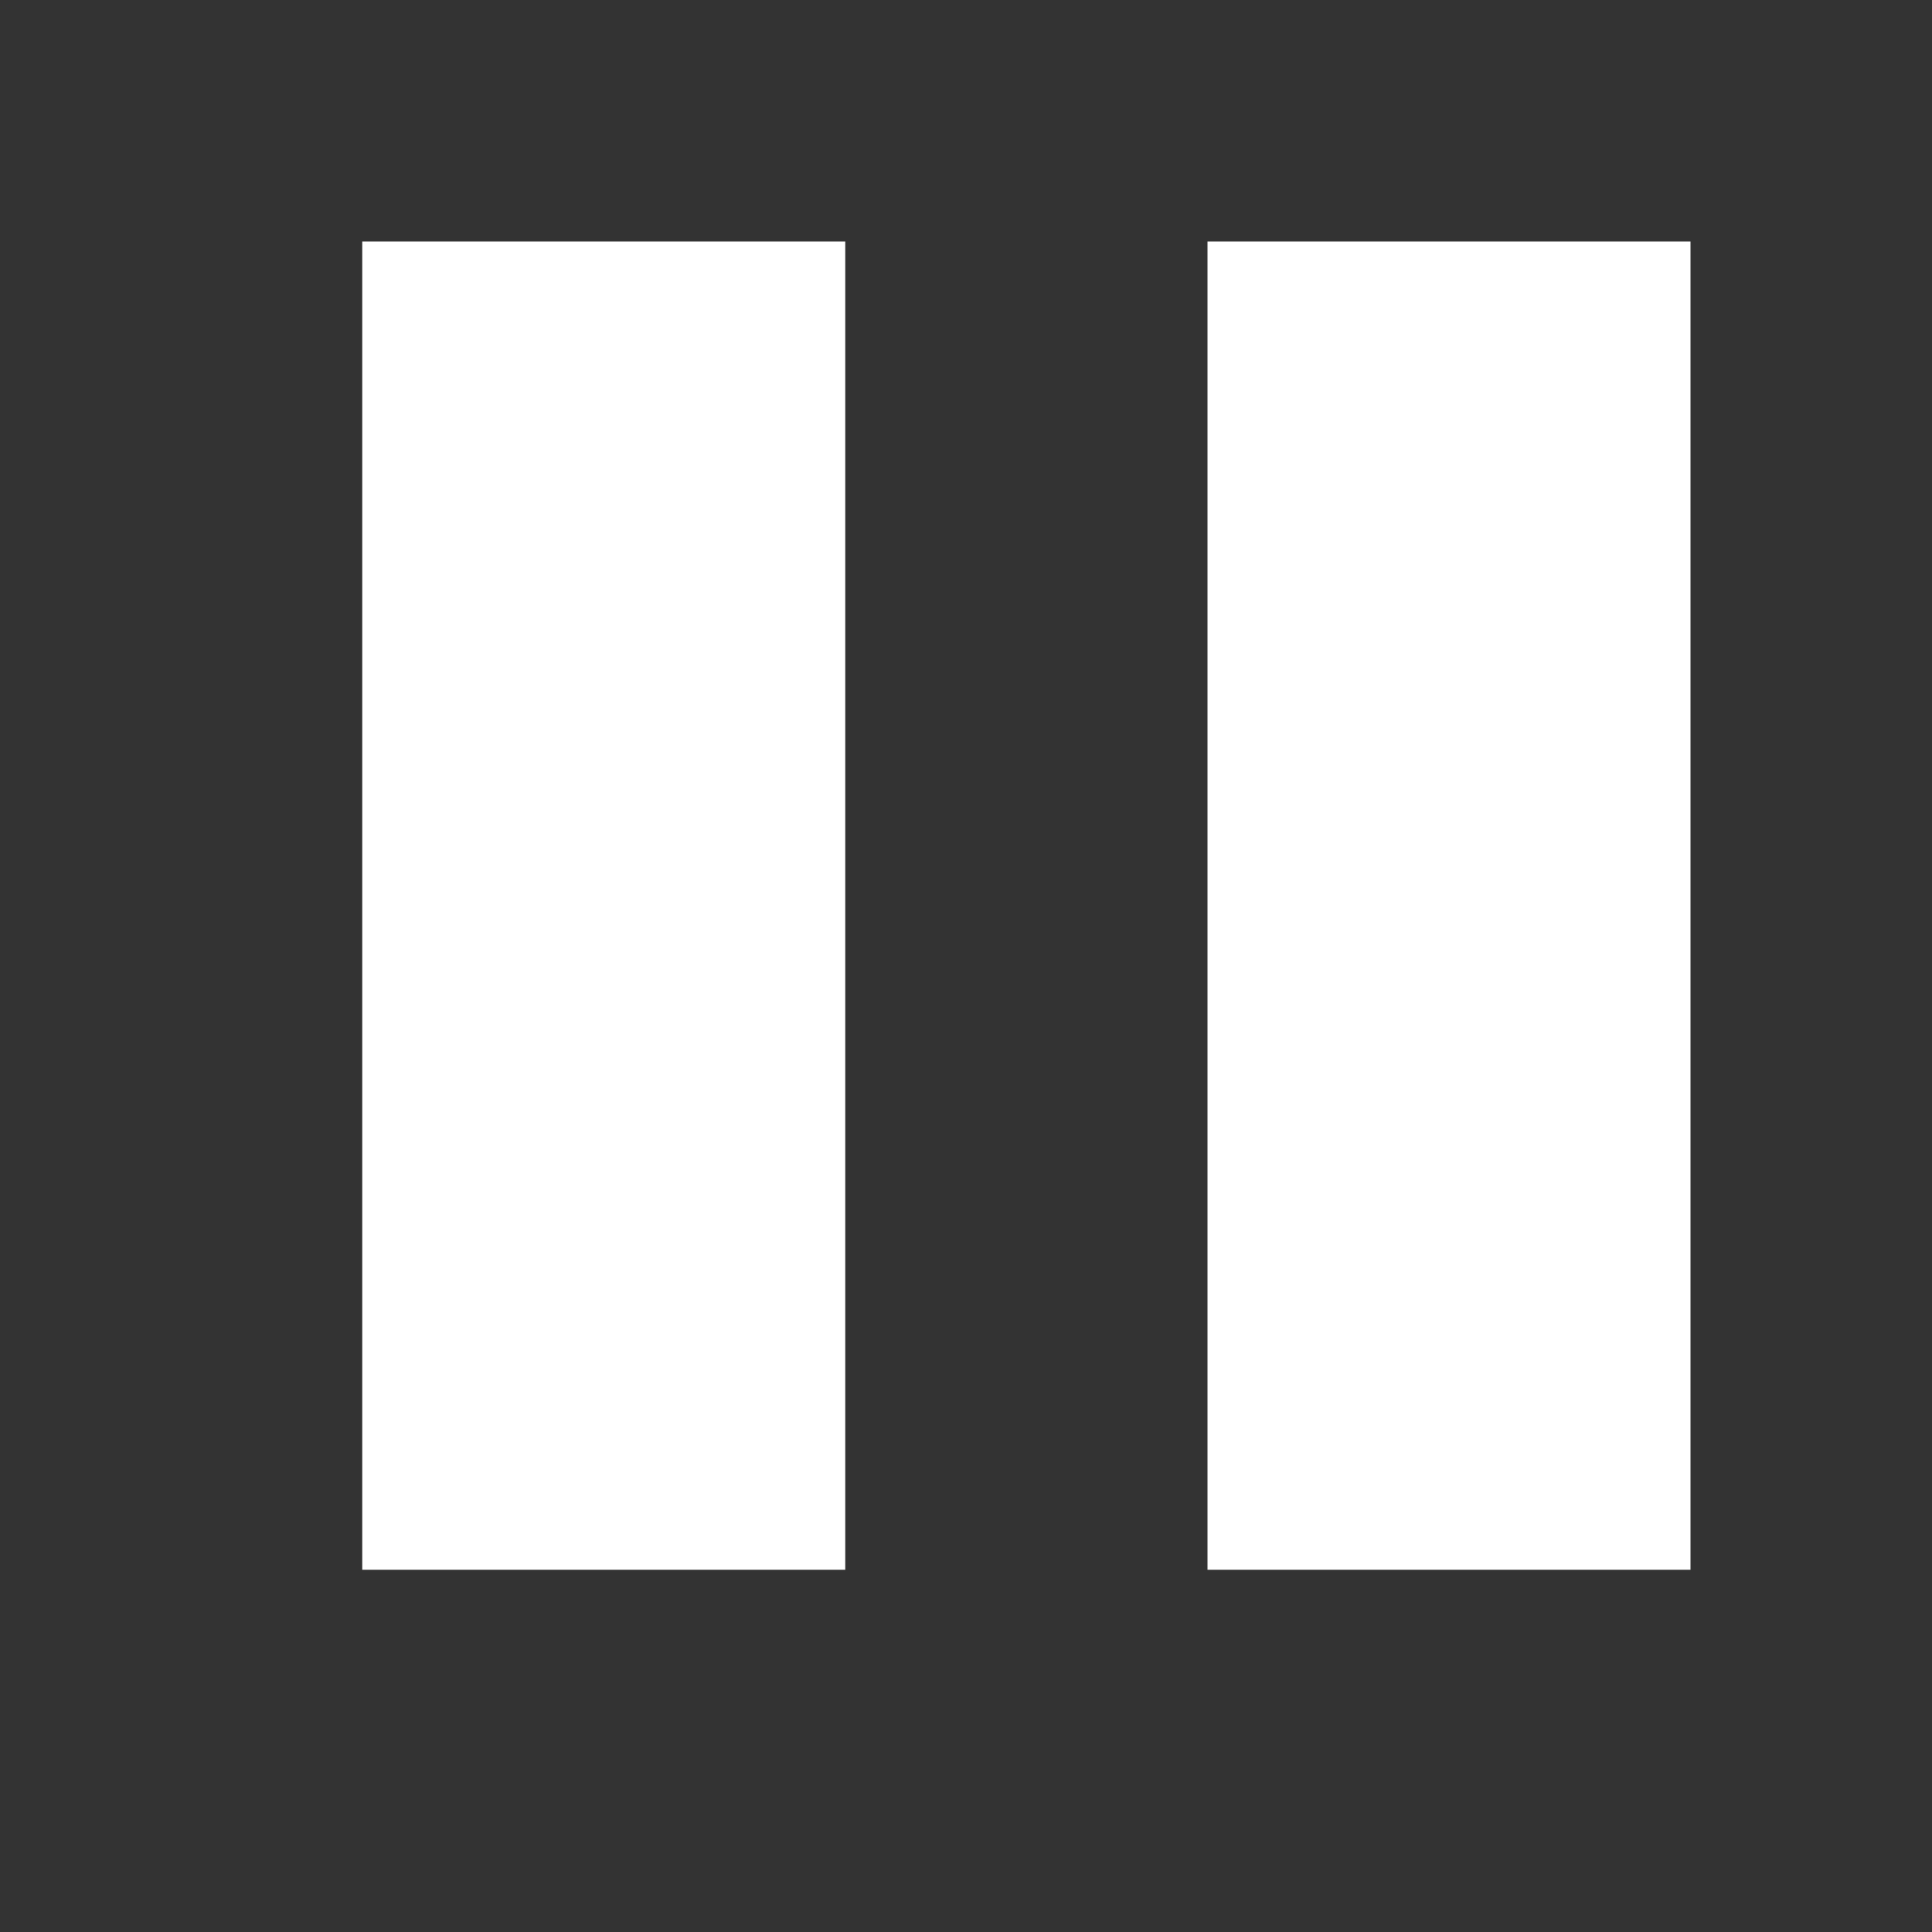 <?xml version="1.0" encoding="utf-8"?>
<svg width="800px" height="800px" viewBox="0 0 16 16" fill="none" xmlns="http://www.w3.org/2000/svg">
  <rect x="0" y="0" width="16" height="16" fill="#333333" stroke="none"/>
  <rect x="3" y="2" width="4" height="11" fill="#FFFFFF"/>
  <rect x="10" y="2" width="4" height="11" fill="#FFFFFF"/>
</svg>
